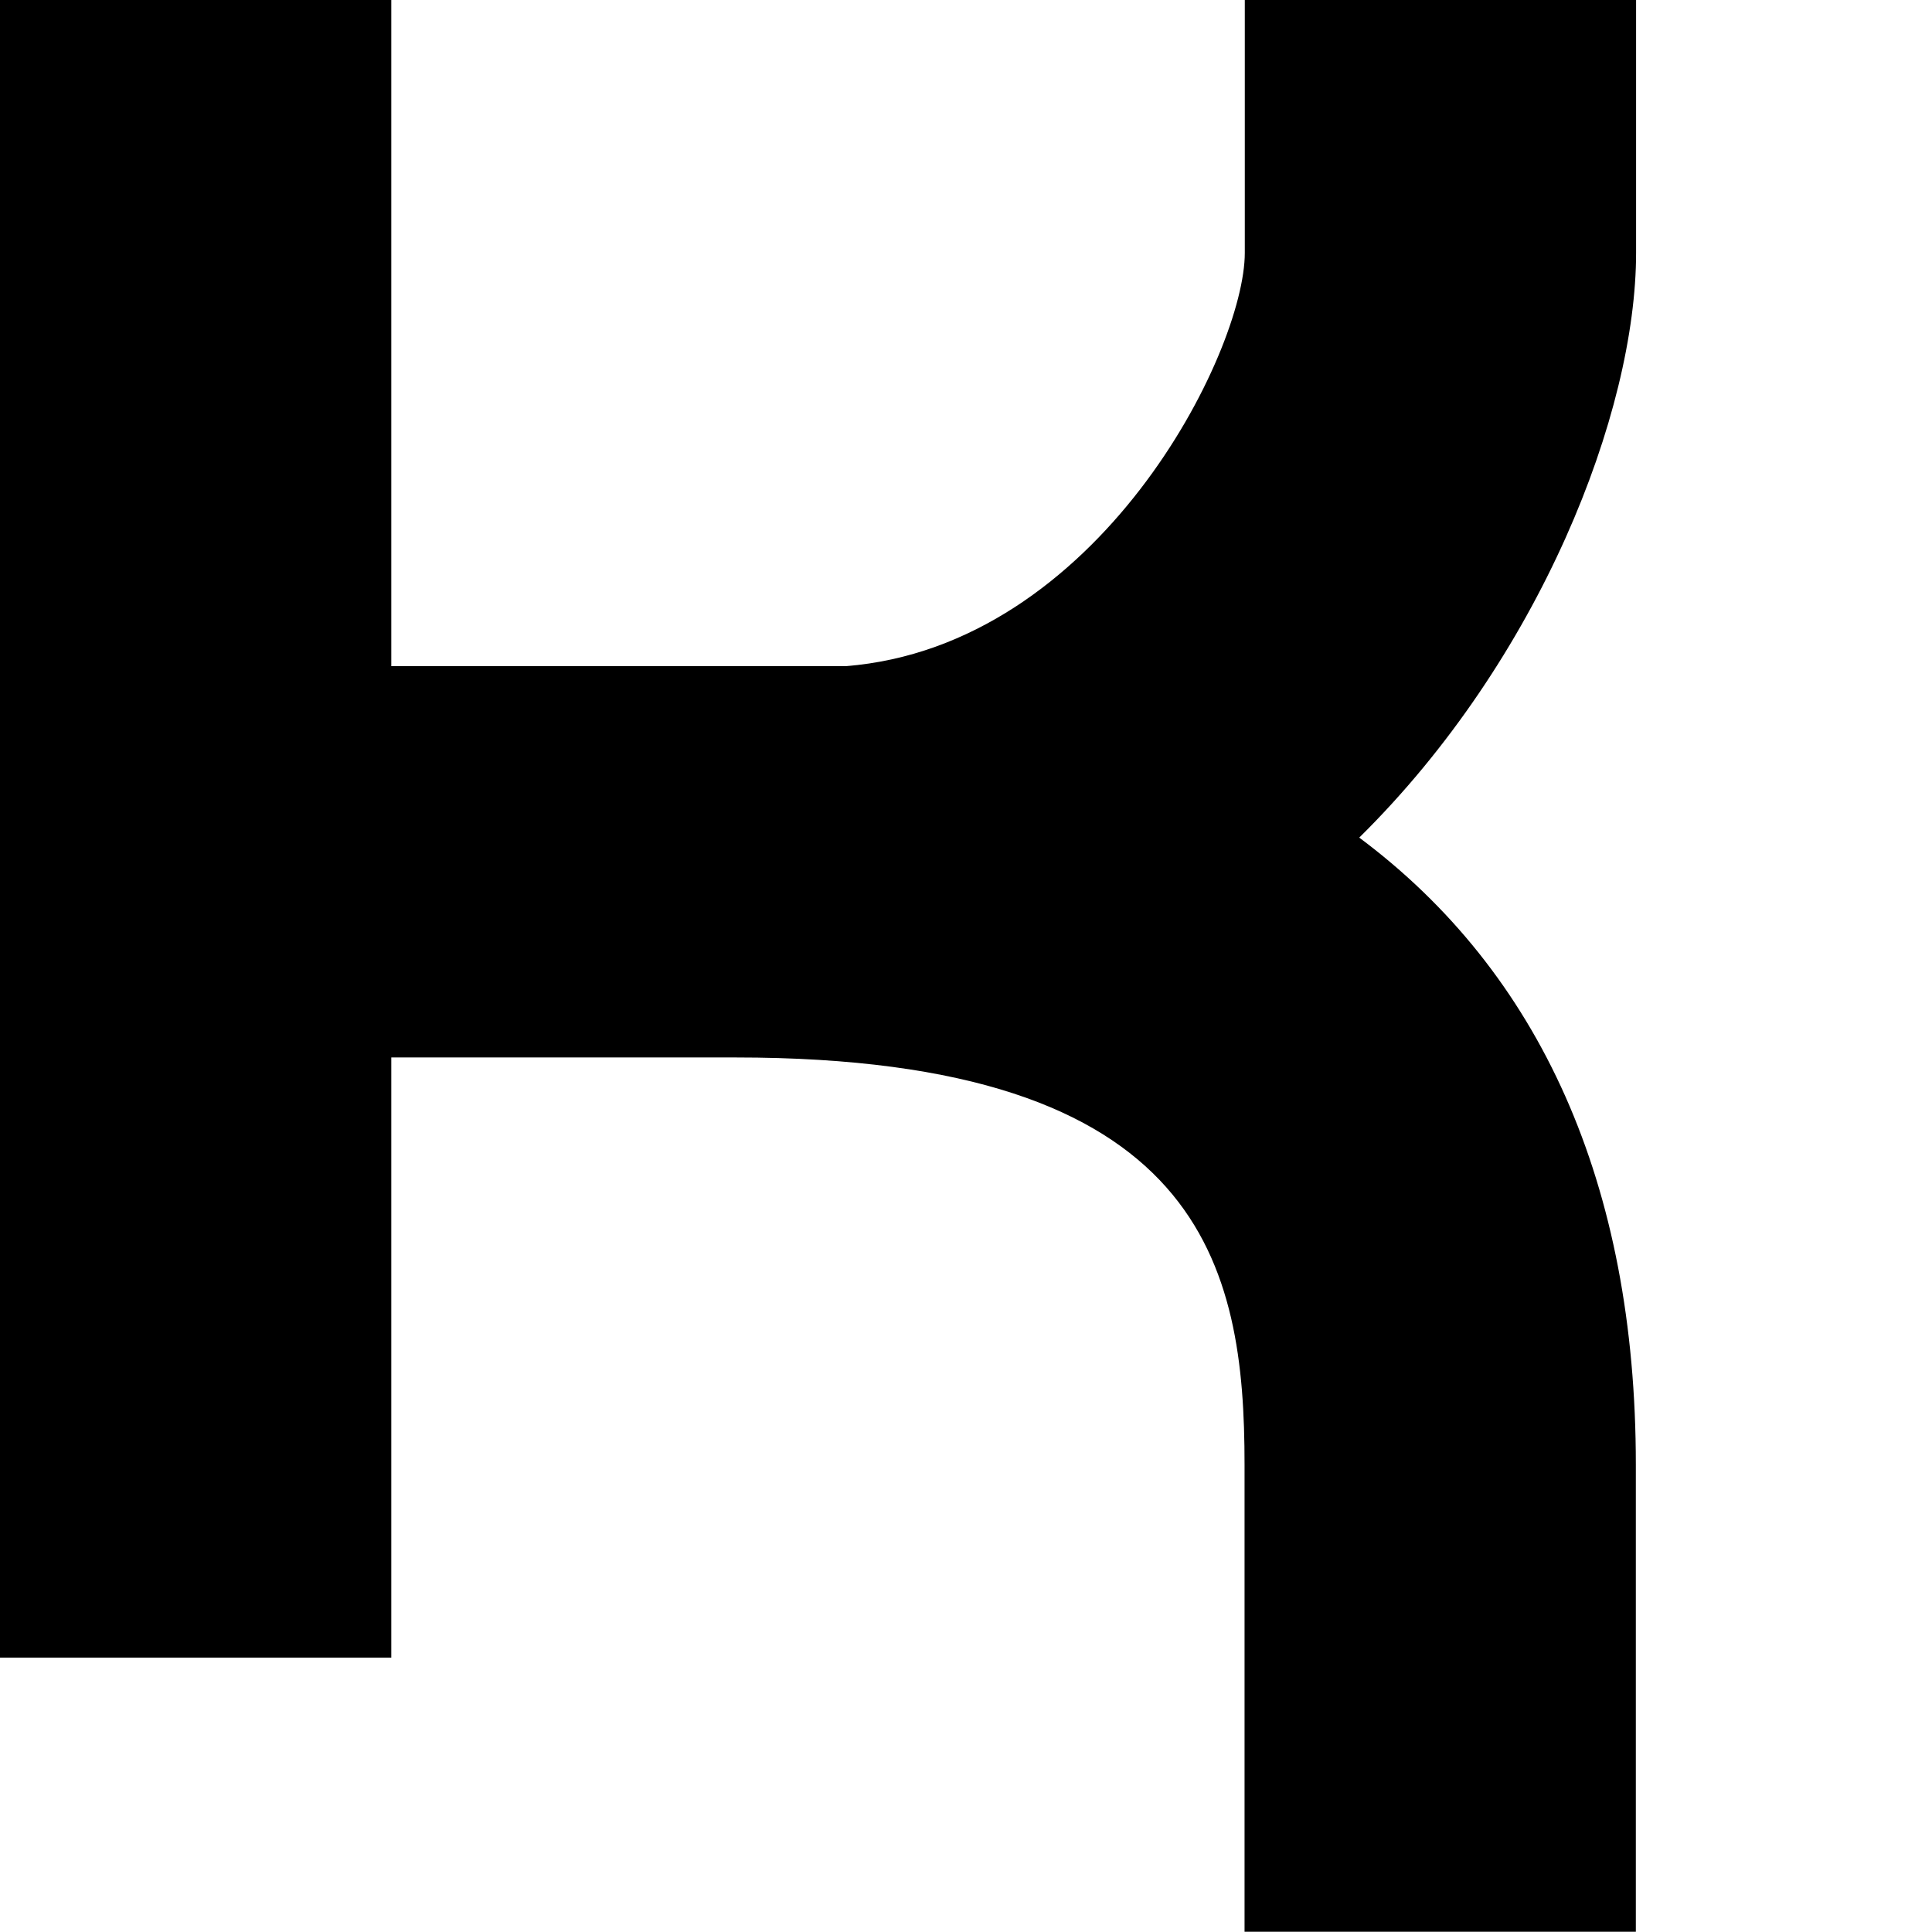 <svg version="1.1" xmlns="http://www.w3.org/2000/svg" xmlns:xlink="http://www.w3.org/1999/xlink" viewBox="0,0,790,790">
<g>
	<path d="M669,103.4V0h-160v103.4c0,40.7-59.7,160.8-163.2,169H160V0H0v677.8h160V432.4h140.8c192,0,208.1,85.9,208.1,166.5v191h160
		v-191c0-114.9-39.2-201.3-113.1-256.4C629.8,269.5,669,168.5,669,103.4z"/>
</g>
</svg>
